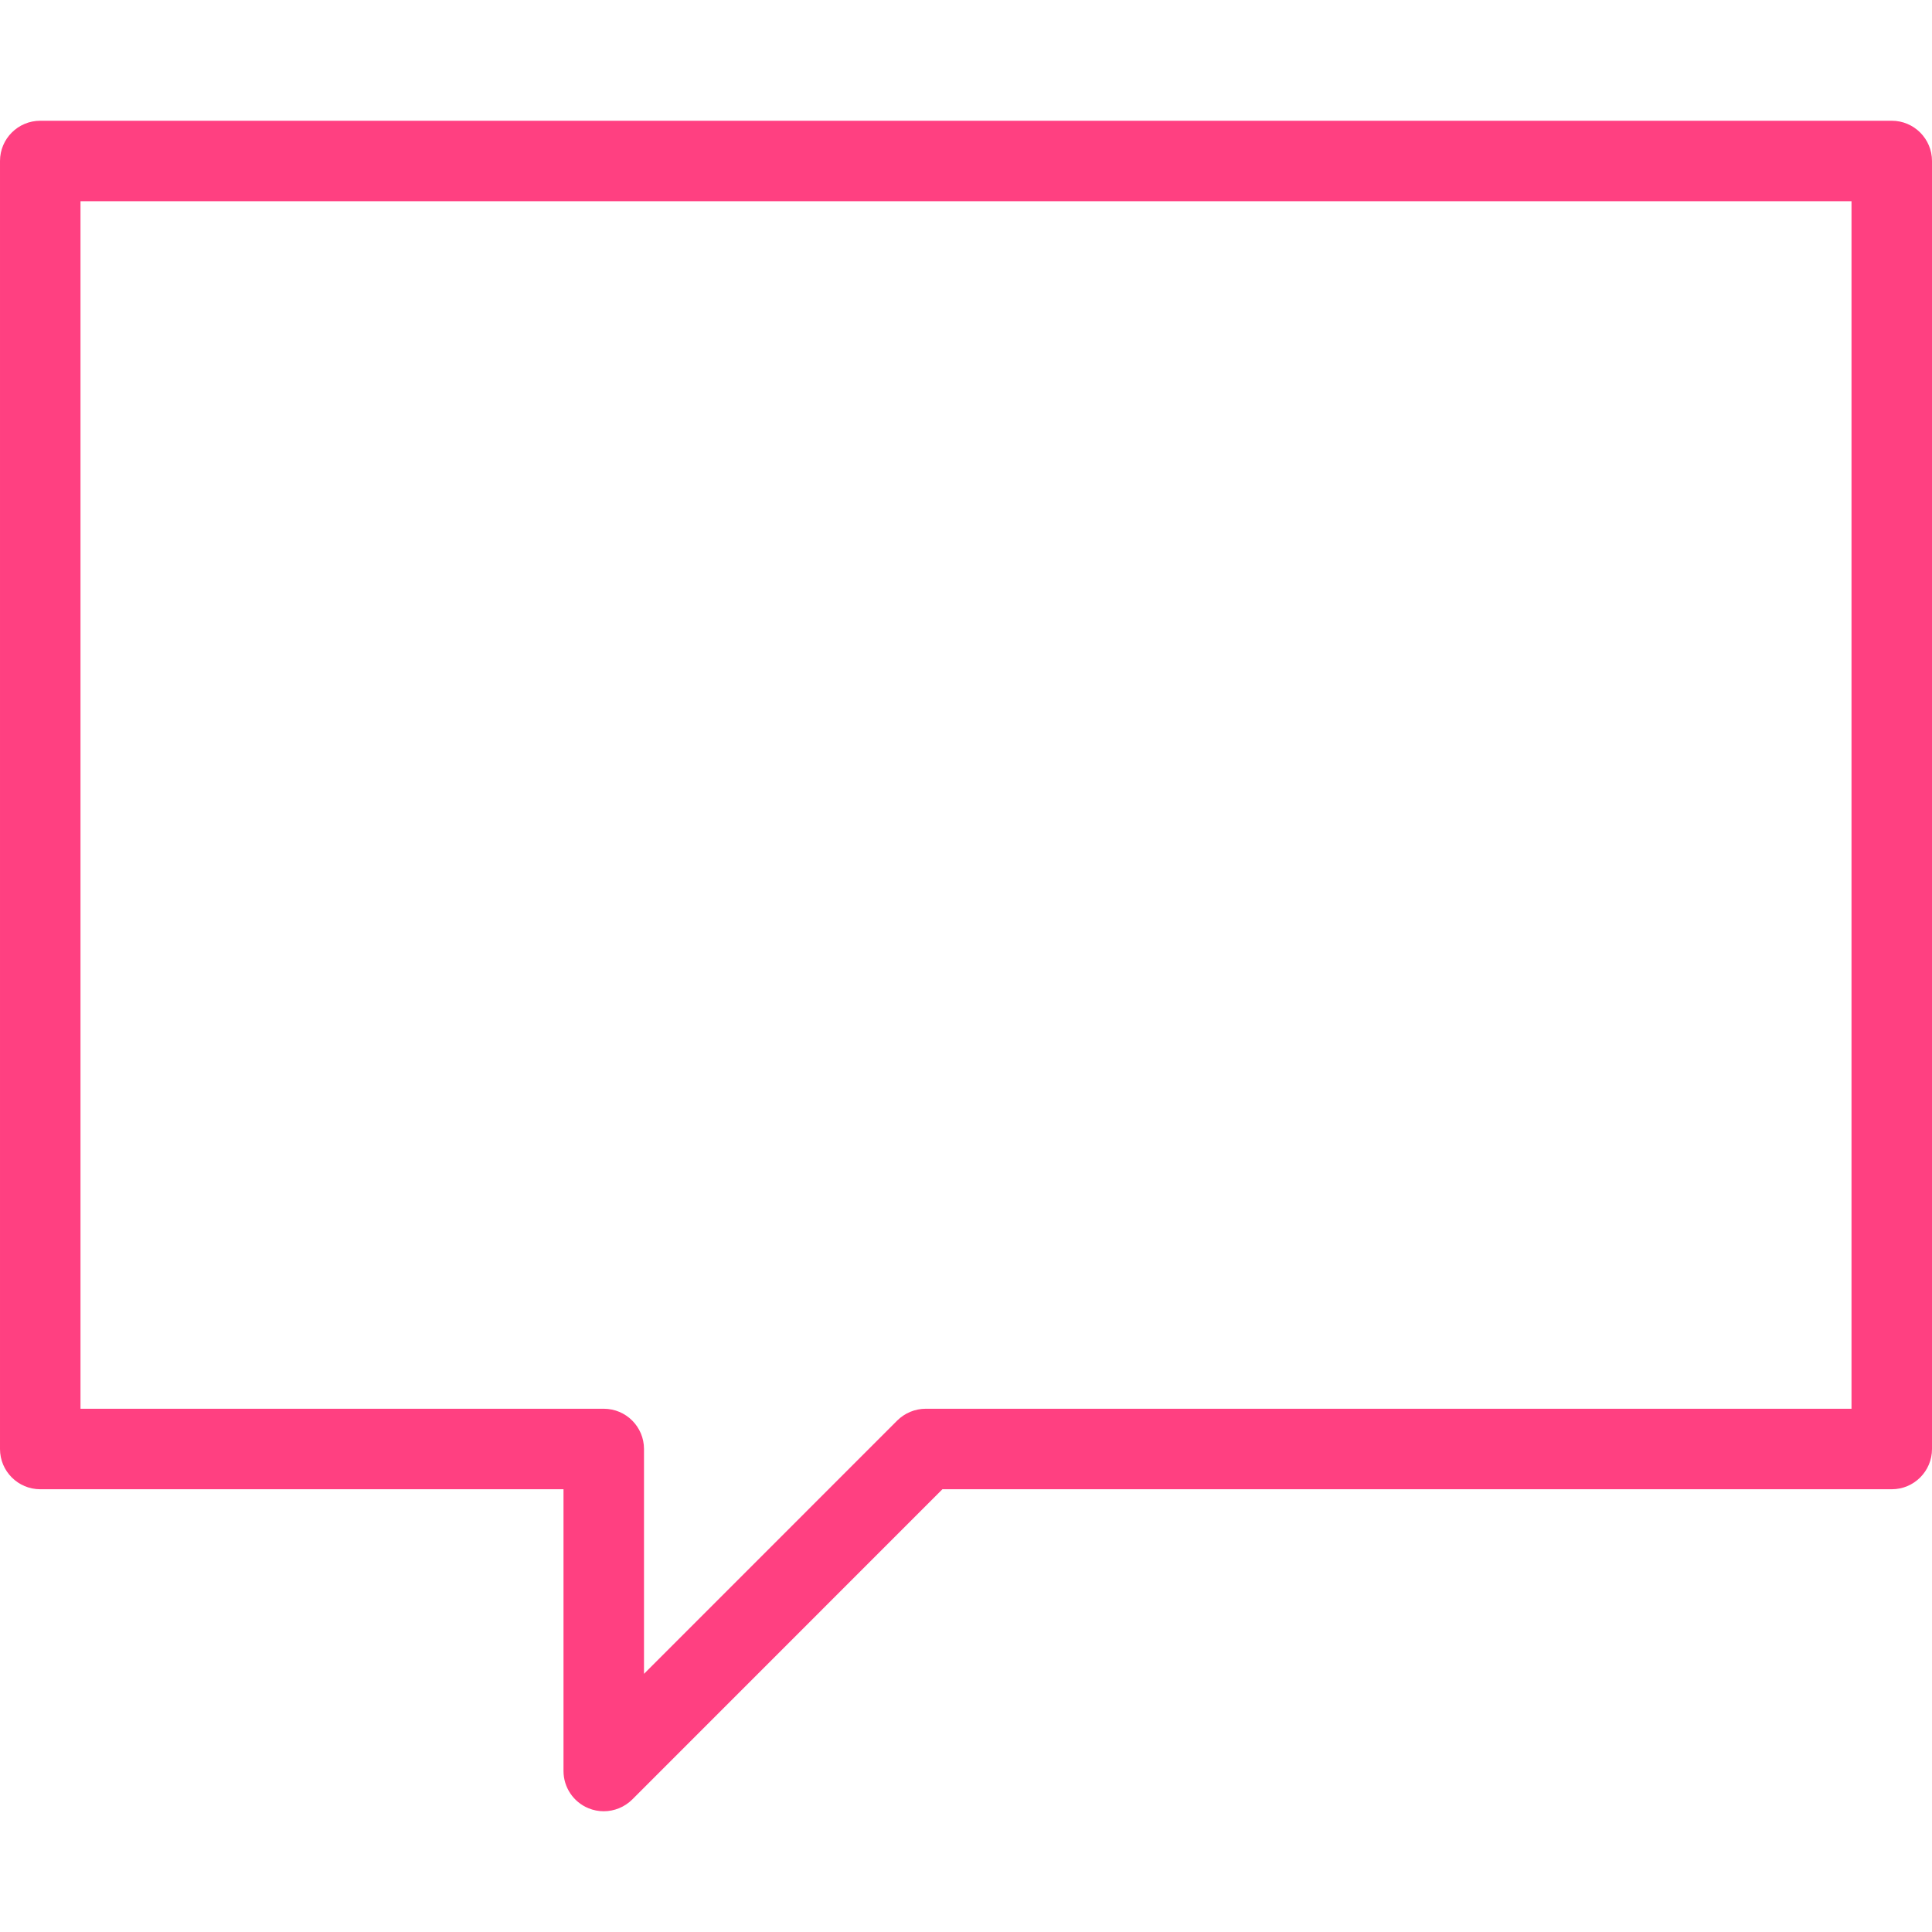 <?xml version="1.0" encoding="utf-8"?>
<!-- Generated by IcoMoon.io -->
<!DOCTYPE svg PUBLIC "-//W3C//DTD SVG 1.1//EN" "http://www.w3.org/Graphics/SVG/1.1/DTD/svg11.dtd">
<svg version="1.1" xmlns="http://www.w3.org/2000/svg" xmlns:xlink="http://www.w3.org/1999/xlink" width="24" height="24" viewBox="0 0 24 24">
<path fill="rgb(255, 64, 129)" d="M23.5 1.5h-23c-0.276 0-0.5 0.224-0.5 0.5v16c0 0.276 0.224 0.5 0.5 0.5h6.5v3.5c0 0.202 0.122 0.385 0.309 0.462 0.062 0.026 0.127 0.038 0.191 0.038 0.13 0 0.258-0.051 0.354-0.146l3.853-3.854h11.793c0.276 0 0.5-0.224 0.5-0.5v-16c0-0.276-0.224-0.5-0.5-0.5v0zM23 17.5h-11.5c-0.133 0-0.26 0.053-0.354 0.146l-3.146 3.147v-2.793c0-0.276-0.224-0.5-0.5-0.5h-6.5v-15h22v15z"></path>
</svg>

